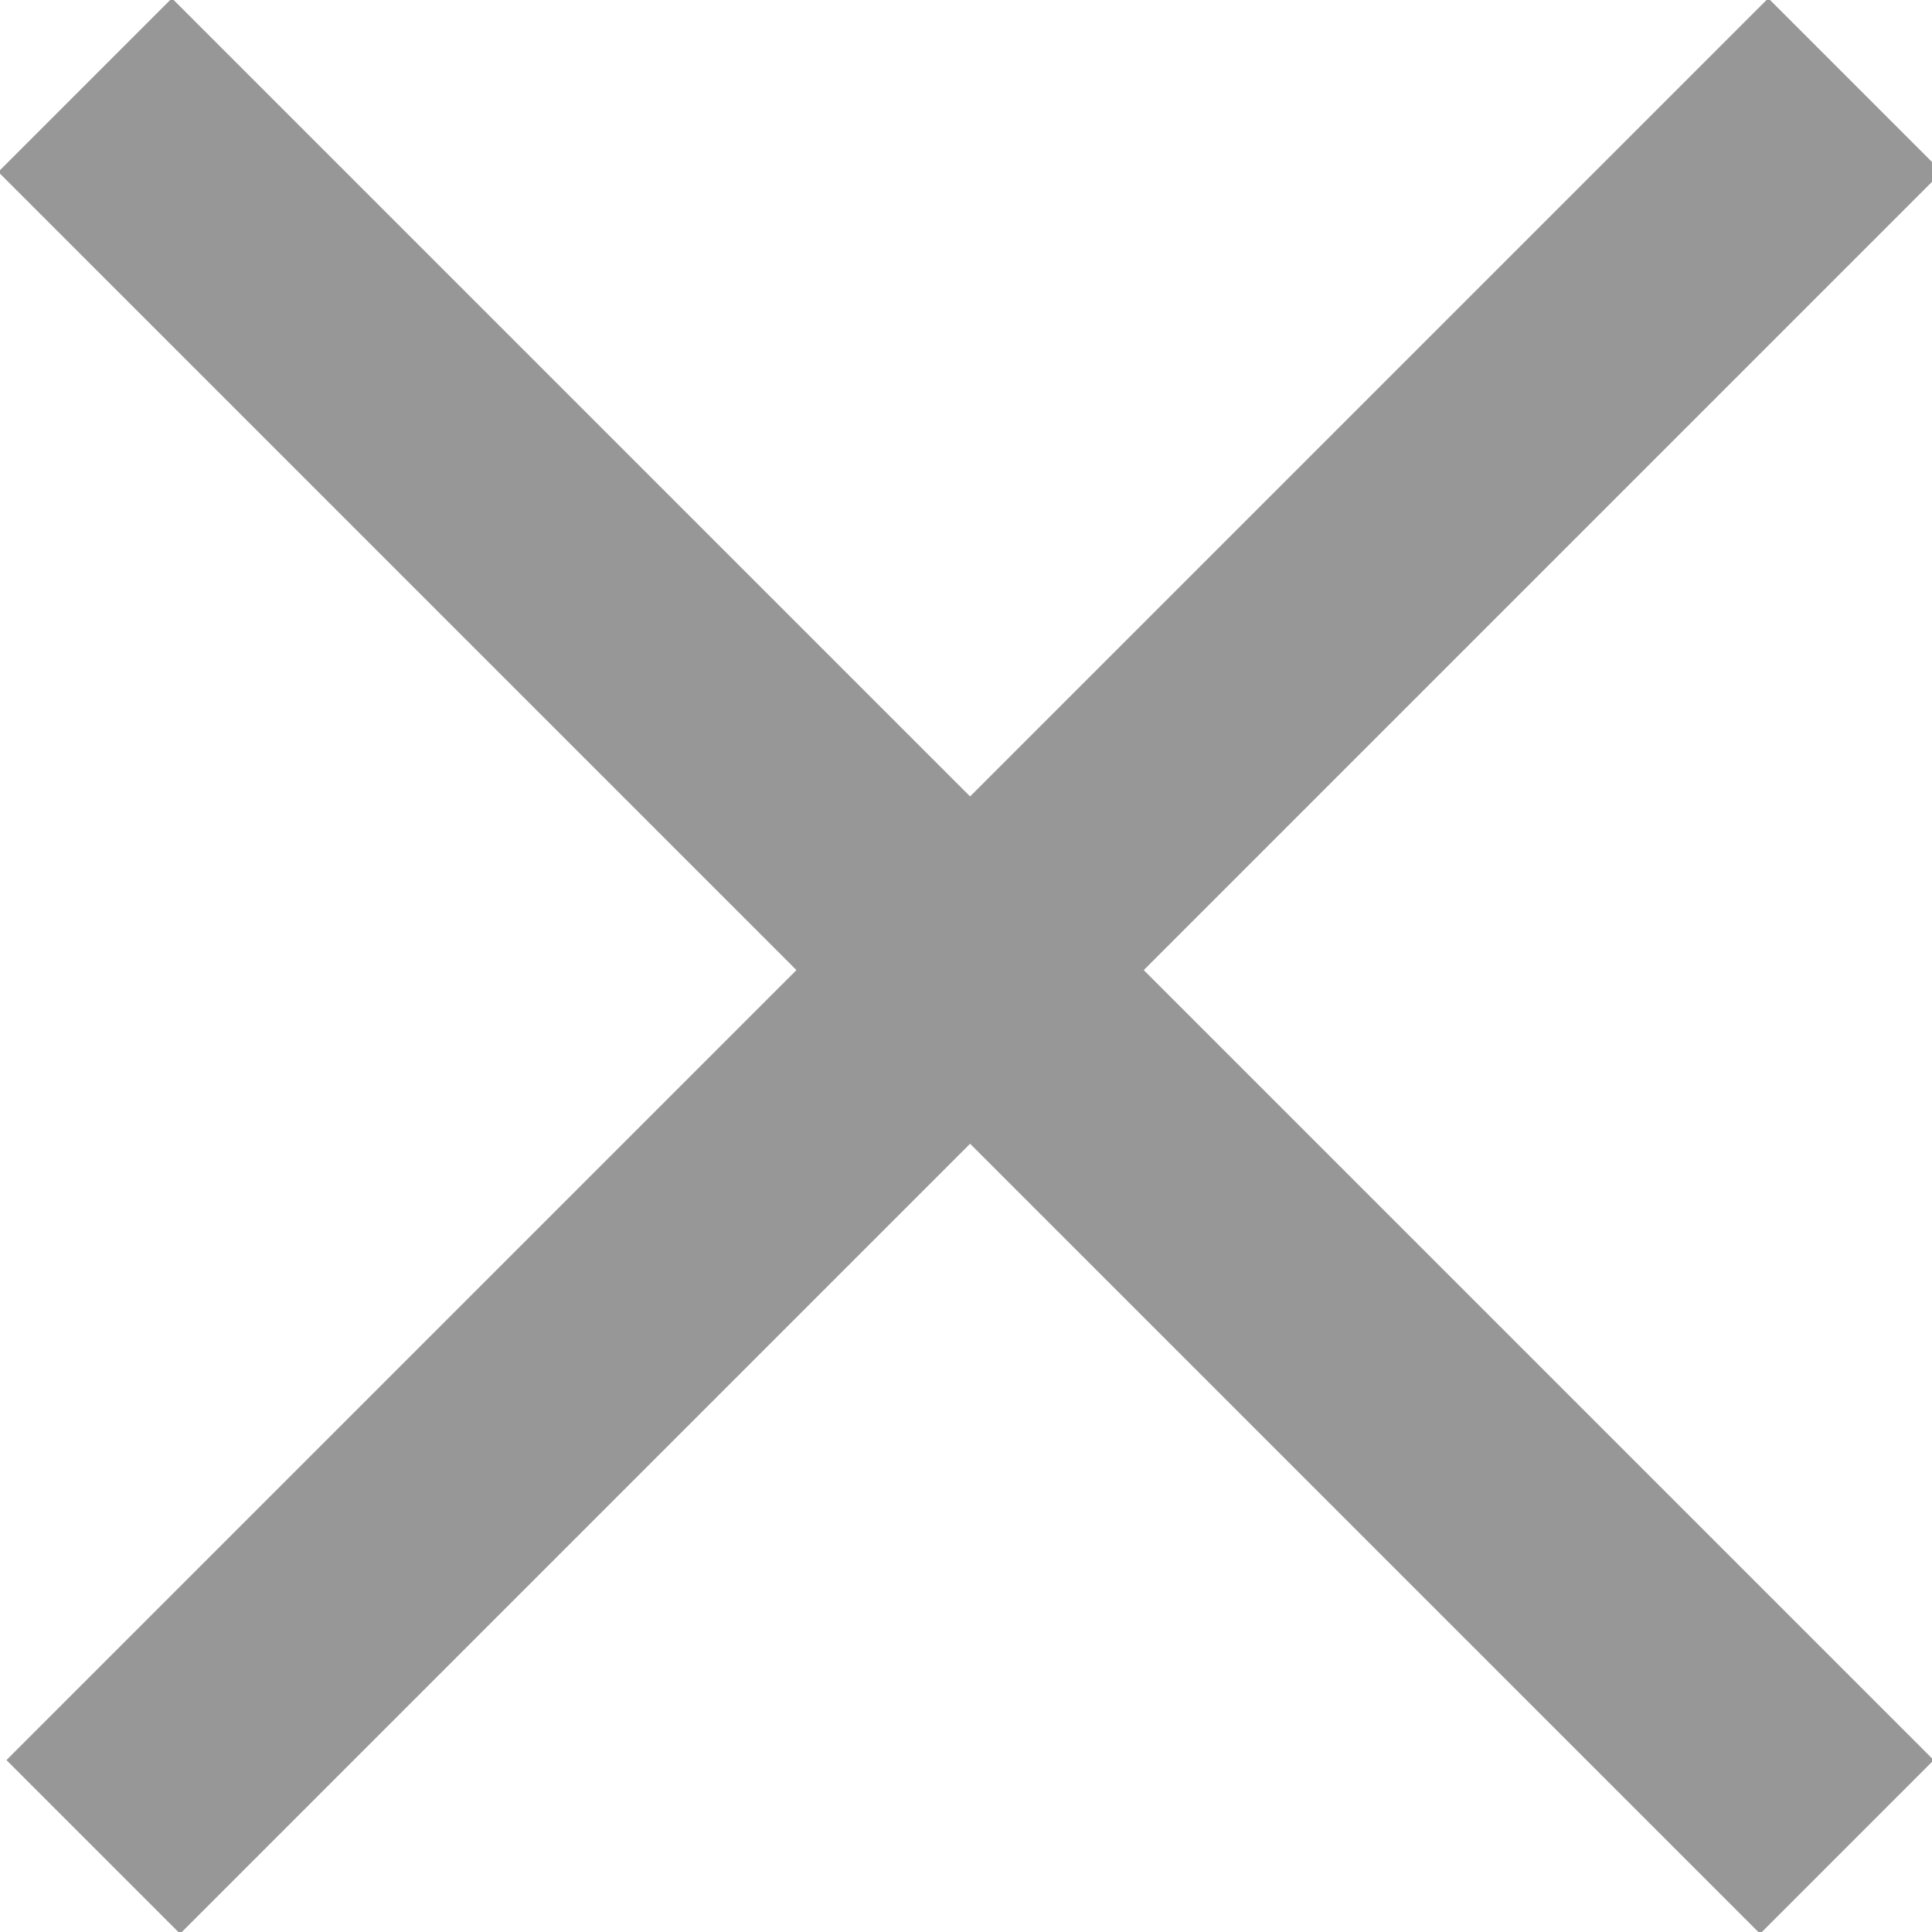 <svg xmlns="http://www.w3.org/2000/svg" viewBox="-292.3 385.1 23.6 23.6" enable-background="new -292.3 385.1 23.6 23.6"><title>Line + Line 2</title><desc>Created with Sketch.</desc><path d="M-290.1 406.6l19.4-19.4m-.1 19.4l-19.4-19.4" fill="none" stroke="#979797" stroke-width="3" stroke-linecap="square"/></svg>